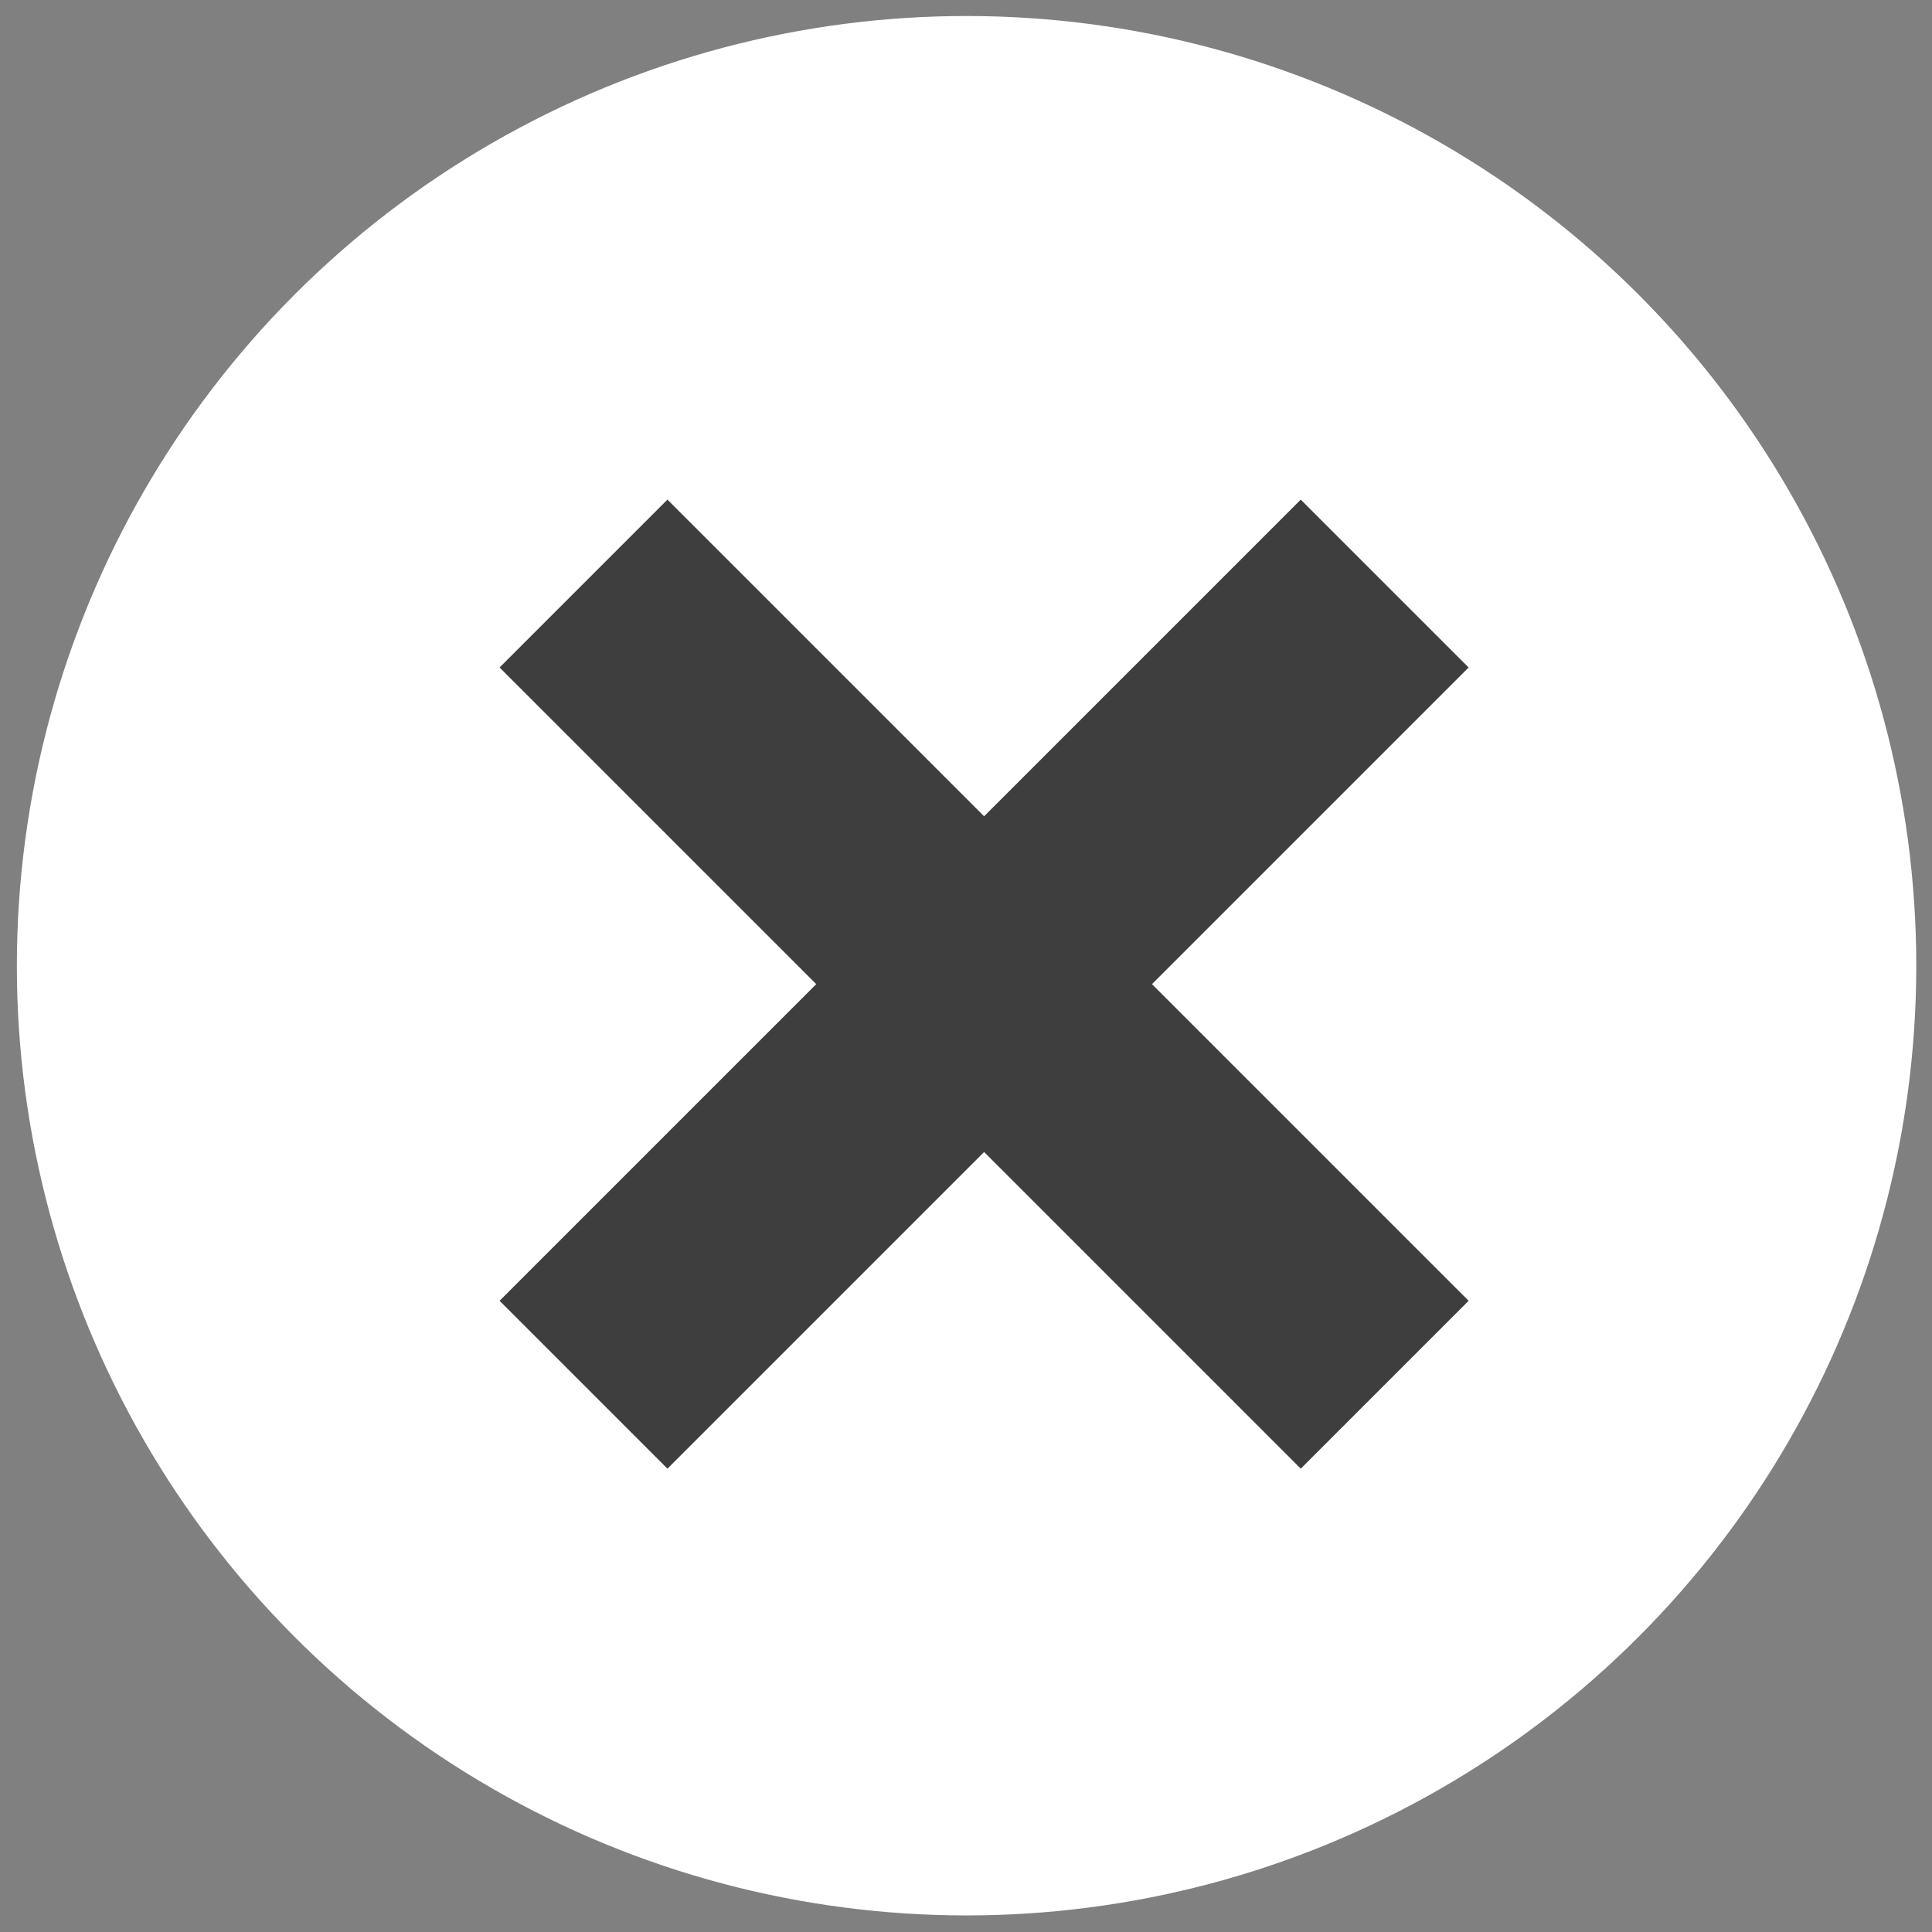<svg id="Componente_18_1" data-name="Componente 18 – 1" xmlns="http://www.w3.org/2000/svg" width="40.692" height="40.692" viewBox="0 0 40.692 40.692">
  <rect x="0" y="0" width="40.692" height="40.692" fill="#808080" stroke="none"/>
  <circle id="Elipse_23" data-name="Elipse 23" cx="20" cy="20" r="20" transform="matrix(1, 0.017, -0.017, 1, 0.698, 0)" fill="#fff"/>
  <g id="Grupo_307" data-name="Grupo 307" transform="translate(2296.293 -4085.441) rotate(-45)">
    <line id="Linha_3" data-name="Linha 3" x2="23.864" transform="translate(-4524.5 1294.432)" fill="none" stroke="#3e3e3e" stroke-width="5"/>
    <line id="Linha_4" data-name="Linha 4" x2="23.864" transform="translate(-4512.568 1282.5) rotate(90)" fill="none" stroke="#3e3e3e" stroke-width="5"/>
  </g>
</svg>
